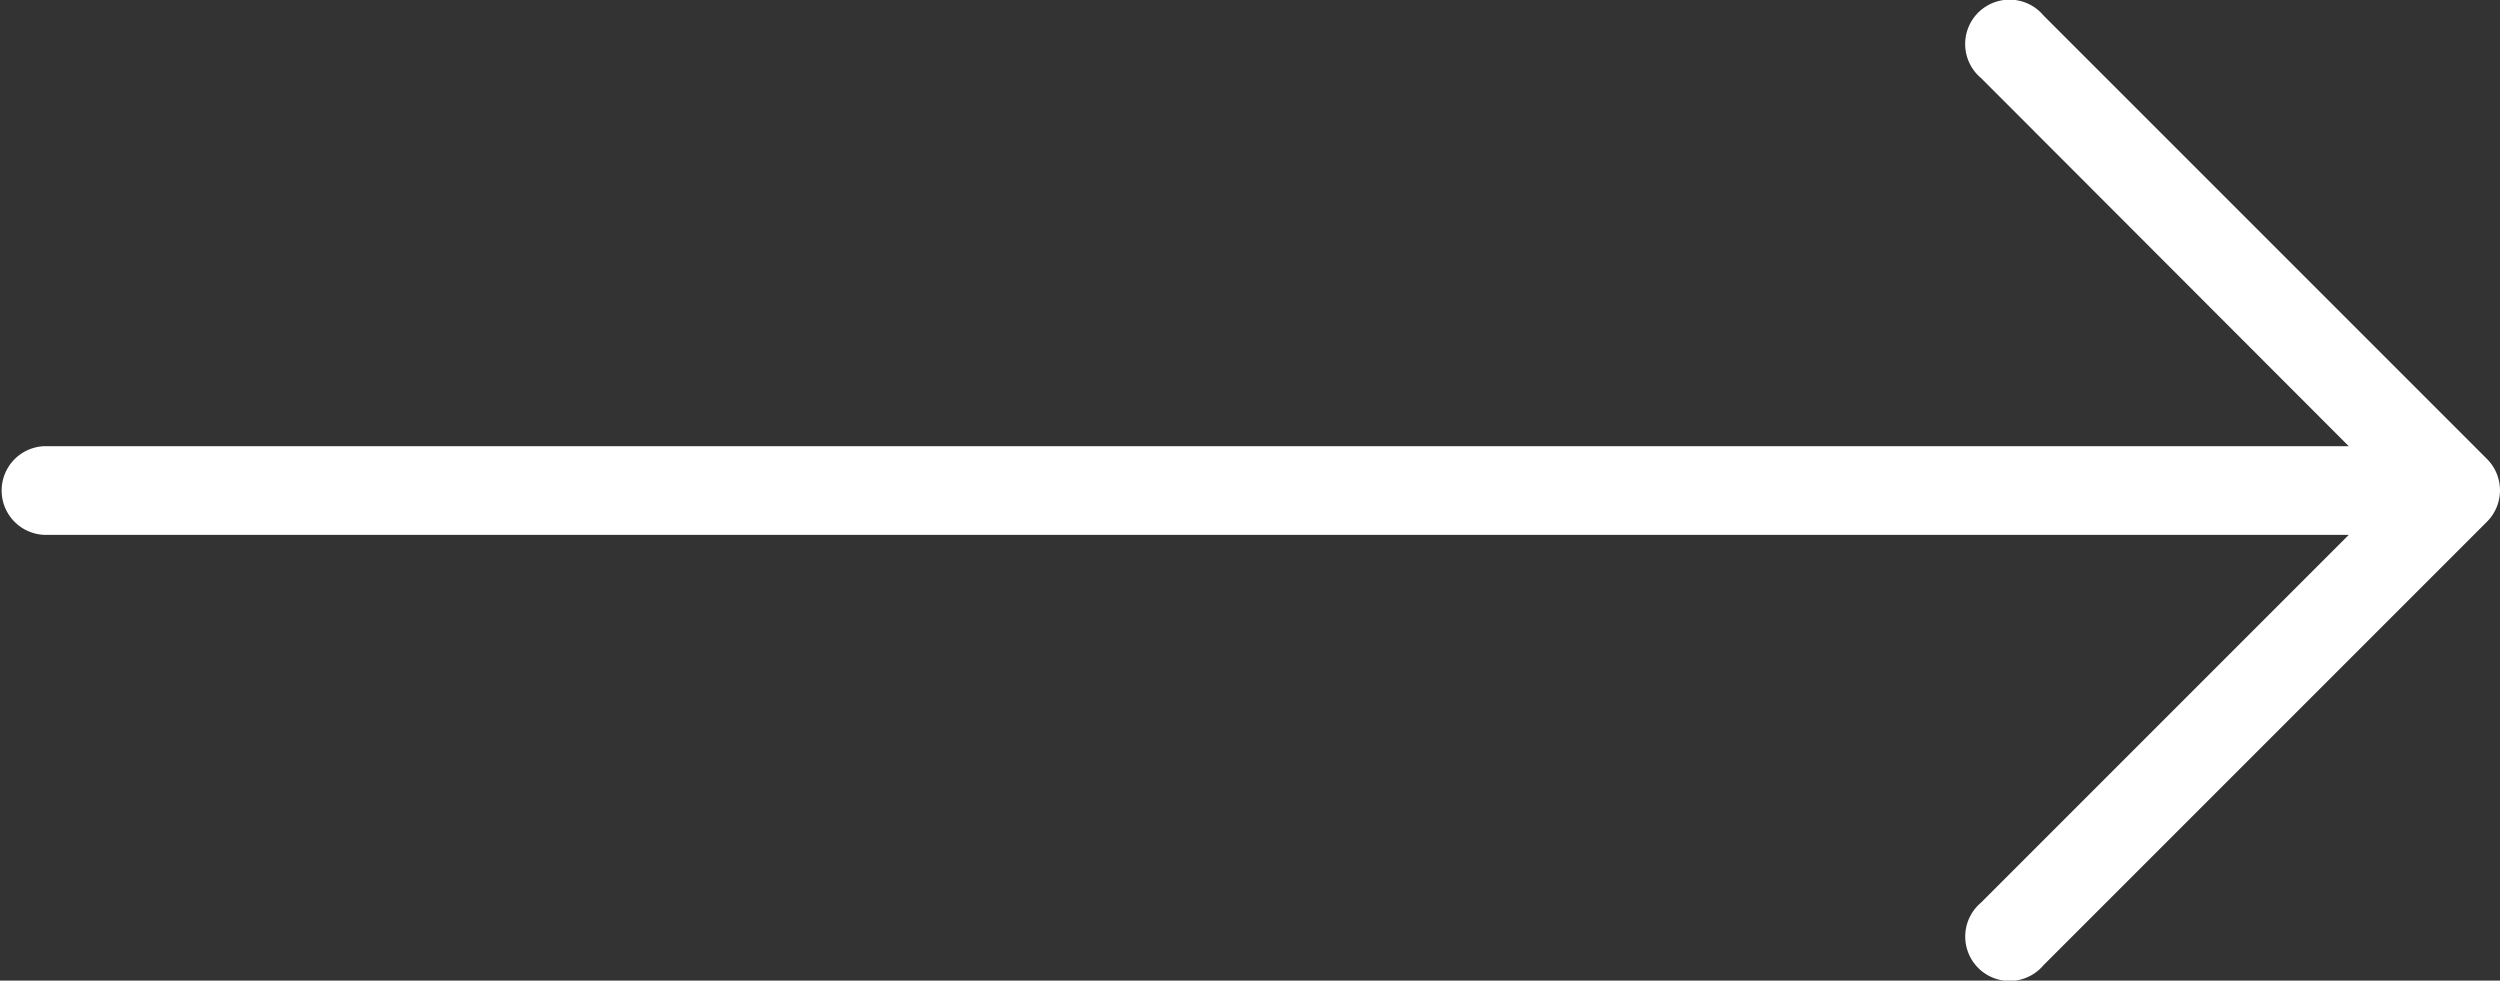 <svg xmlns="http://www.w3.org/2000/svg" width="40.791" height="16" viewBox="0 0 40.791 16">
  <rect x="0" y="0" width="40.791" height="16" fill="#333333" stroke="none"/>
  <path id="down" d="M133.966,134.859h0l-7.237-7.237a.724.724,0,1,0-1.02,1.02l6,6.007H94.11a.724.724,0,0,0,0,1.447h37.6l-6,6a.724.724,0,1,0,1.02,1.02l7.237-7.237A.724.724,0,0,0,133.966,134.859Z" transform="translate(-93.386 -127.369)" fill="#fff"/>
</svg>
